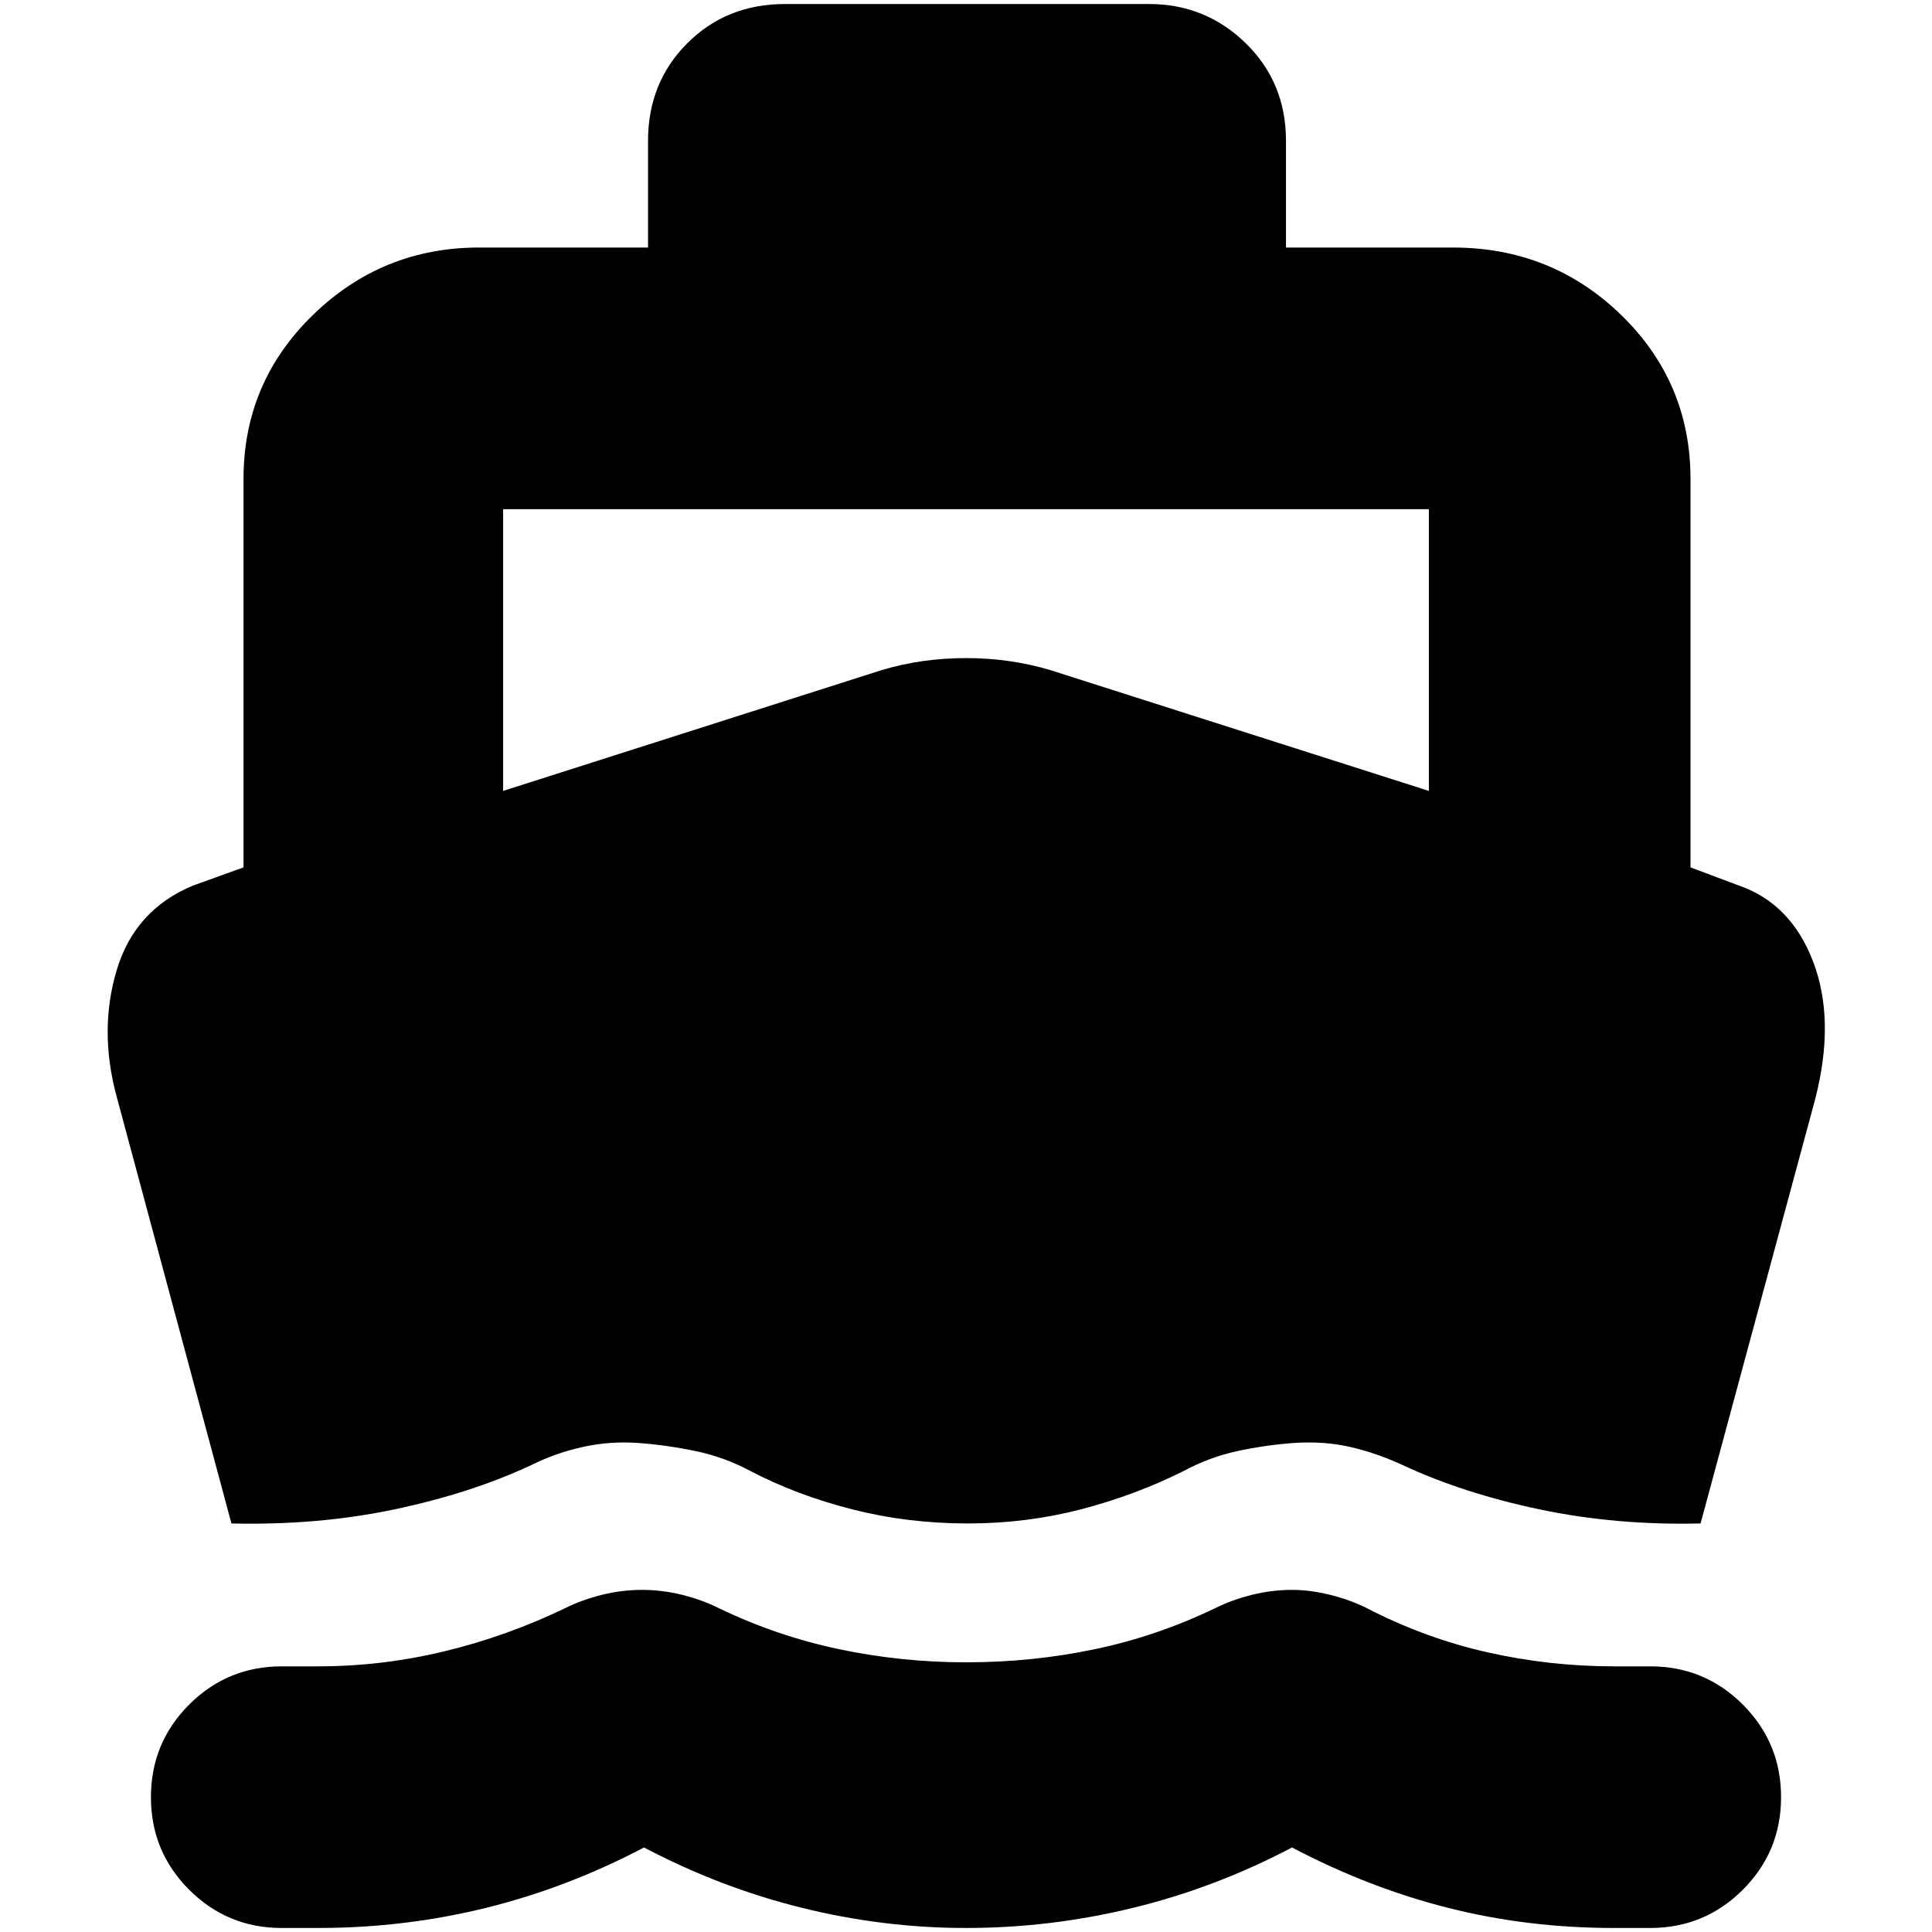 <svg xmlns="http://www.w3.org/2000/svg" height="24" width="24"><path d="m2.875 18.925-1.425-5.3q-.225-.825 0-1.575T2.4 11l.625-.225V5.95q0-1.2.863-2.038.862-.837 2.062-.837h2.1V1.75q0-.725.488-1.213Q9.025.05 9.75.05h4.525q.7 0 1.2.487.5.488.5 1.213v1.325h2.075q1.225 0 2.088.837Q21 4.75 21 5.95v4.825l.6.225q.65.225.925.95t.025 1.7l-1.425 5.275q-1.05.025-2-.175-.95-.2-1.7-.55-.325-.15-.65-.225-.325-.075-.7-.05-.35.025-.7.1-.35.075-.675.25-.6.3-1.275.475-.675.175-1.4.175-.75 0-1.437-.175-.688-.175-1.263-.475-.325-.175-.688-.25-.362-.075-.712-.1-.35-.025-.687.05-.338.075-.638.225-.75.35-1.7.55-.95.2-2.025.175ZM3.5 23.95q-.675 0-1.15-.475-.475-.475-.475-1.15 0-.675.475-1.15.475-.475 1.15-.475h.45q.8 0 1.575-.188.775-.187 1.5-.537.2-.1.45-.163.25-.062.5-.062t.5.062q.25.063.45.163.725.35 1.5.512.775.163 1.575.163.825 0 1.6-.163.775-.162 1.5-.512.2-.1.45-.163.25-.062.5-.062.225 0 .475.062.25.063.45.163.725.375 1.5.55.775.175 1.575.175h.45q.675 0 1.15.475.475.475.475 1.15 0 .675-.475 1.15-.475.475-1.15.475h-.45q-1.075 0-2.062-.25-.988-.25-1.938-.75-.95.5-1.975.75-1.025.25-2.075.25-1.025 0-2.037-.25Q8.95 23.45 8 22.95q-.95.5-1.962.75-1.013.25-2.088.25ZM6.25 9.825l4.7-1.5q.5-.15 1.05-.15t1.05.15l4.7 1.5v-3.5H6.25Z"/></svg>